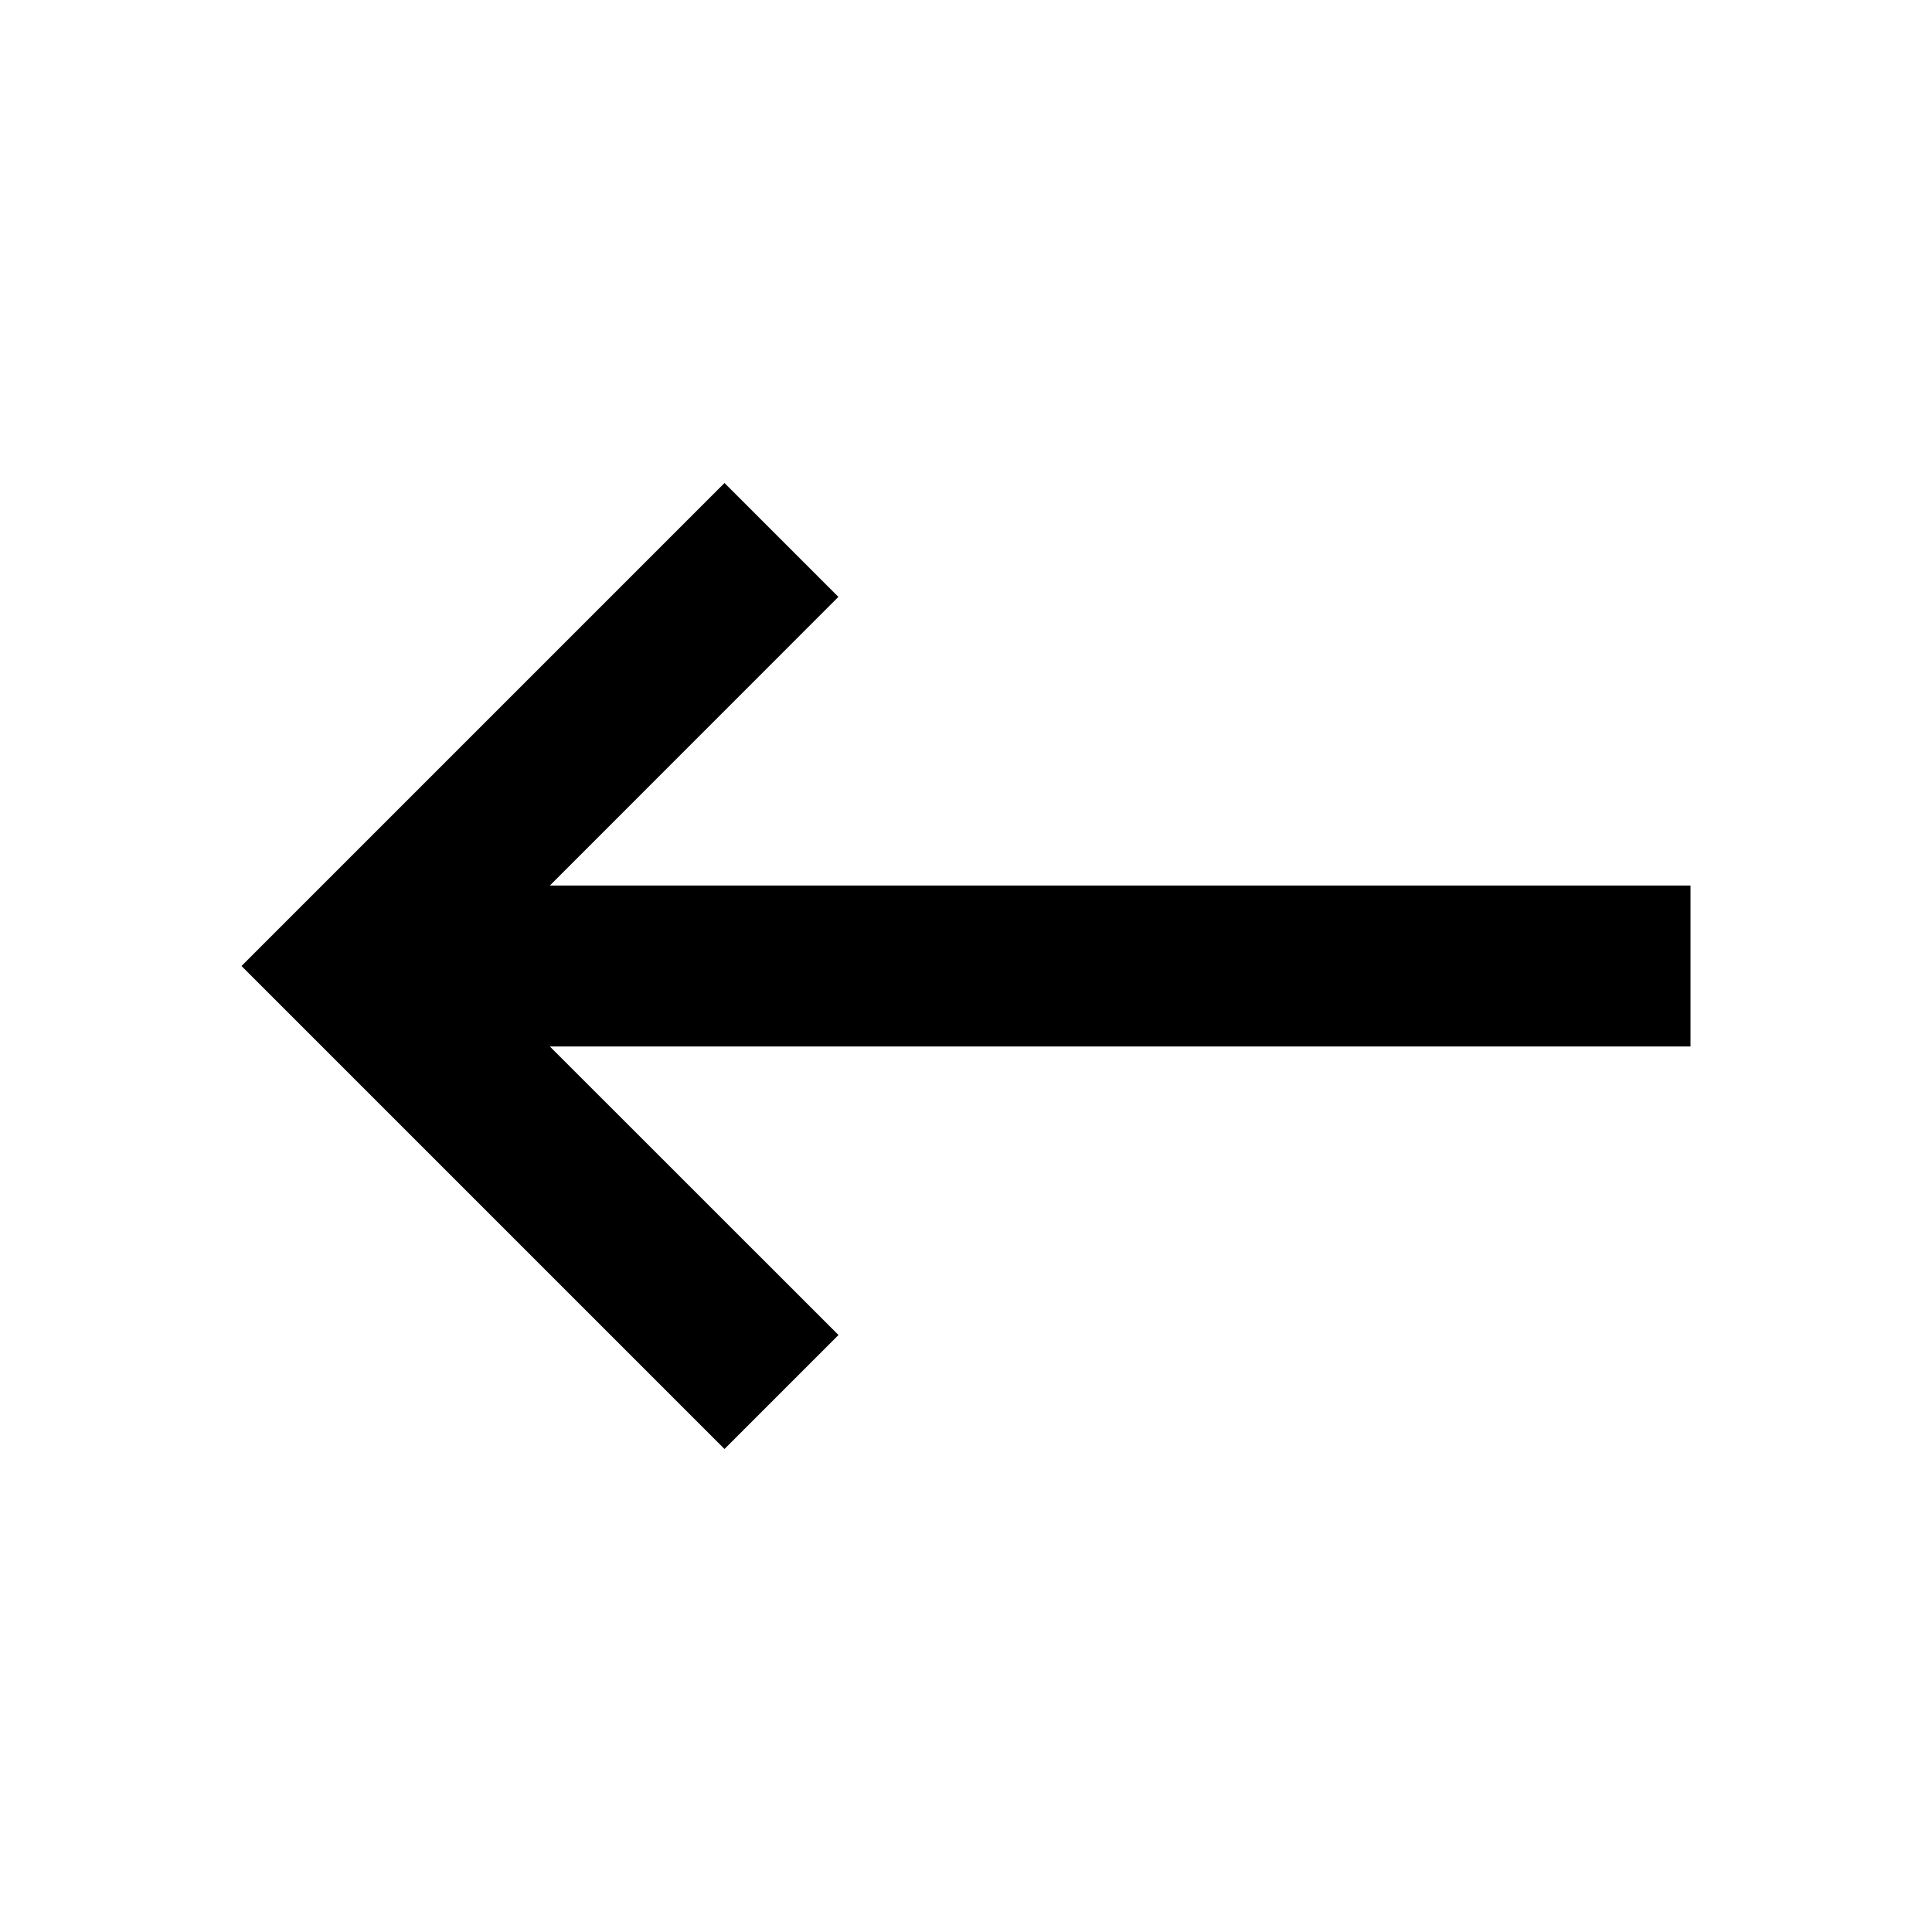 <svg xmlns="http://www.w3.org/2000/svg" xmlns:xlink="http://www.w3.org/1999/xlink" width="20" height="20"><defs><path id="a" d="M17.5 9.167H5.692l2.987-2.988L7.5 5l-5 5 5 5 1.18-1.18-2.988-2.987H17.5z"/></defs><use xlink:href="#a" fill="#000" fill-rule="evenodd"/></svg>
